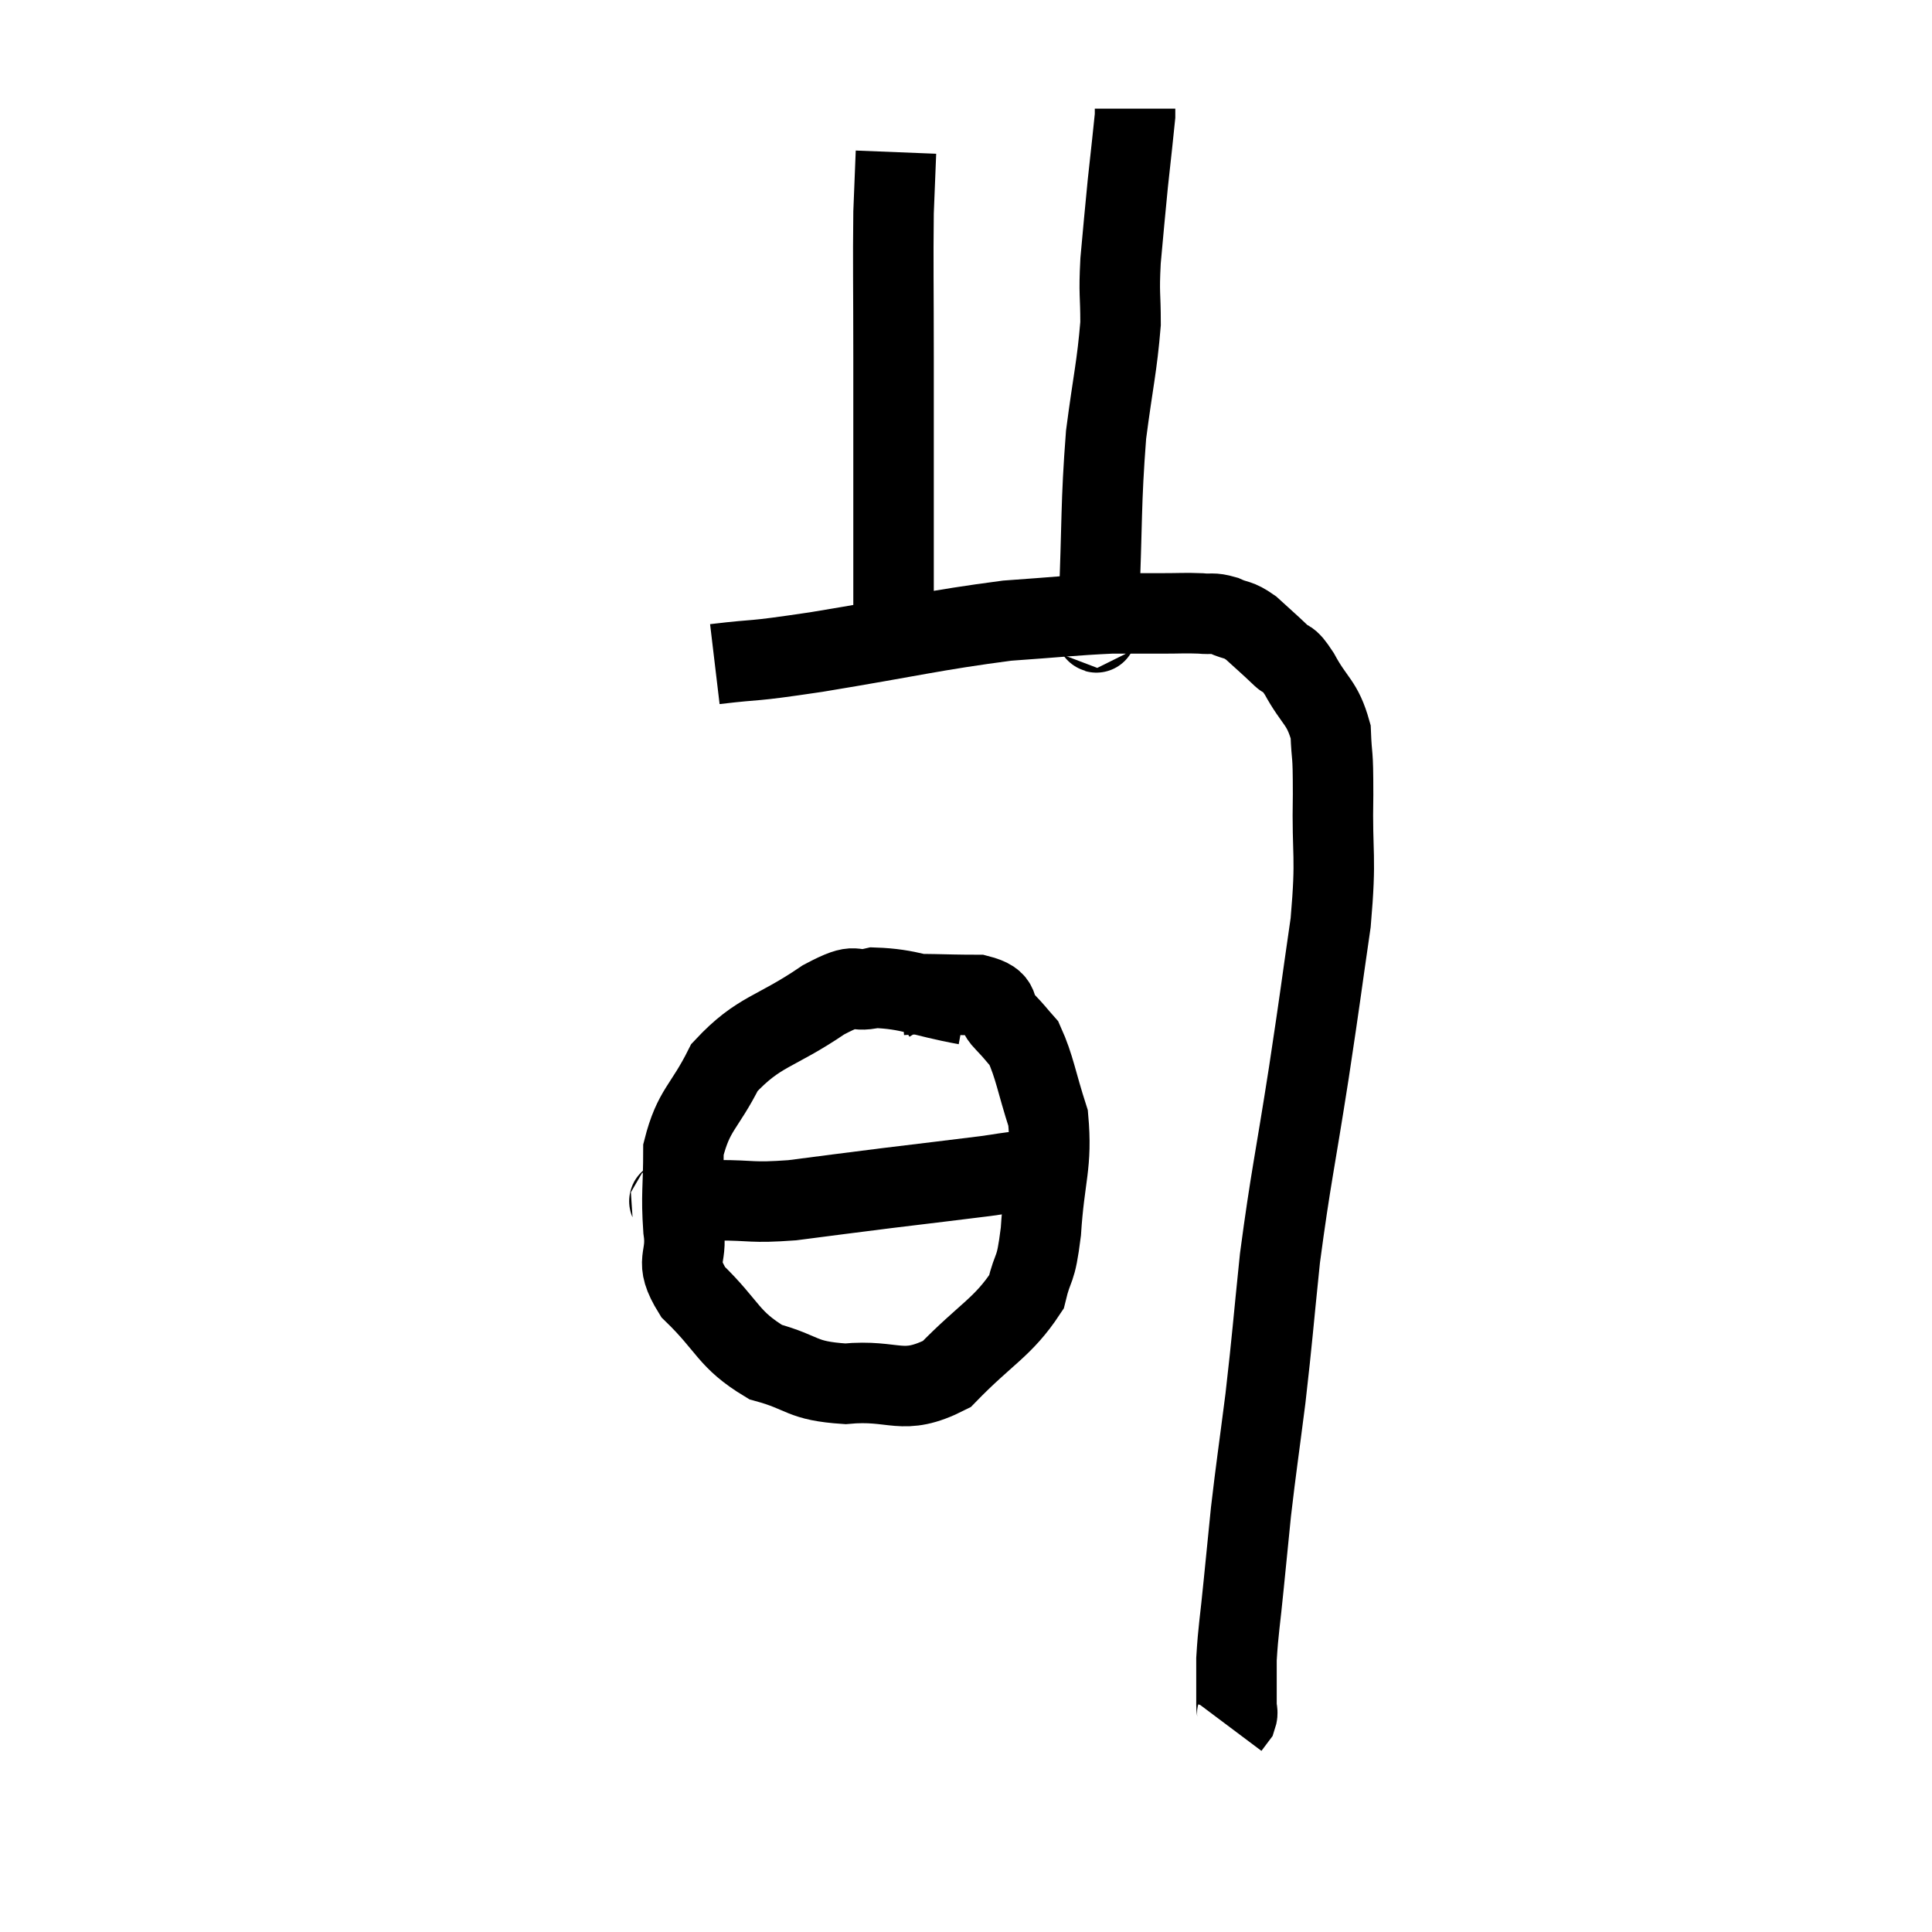 <svg width="48" height="48" viewBox="0 0 48 48" xmlns="http://www.w3.org/2000/svg"><path d="M 17.76 16.5 C 19.02 16.35, 18.465 16.47, 20.28 16.2 C 22.65 15.81, 23.19 15.66, 25.02 15.42 C 26.31 15.33, 26.64 15.285, 27.6 15.24 C 28.23 15.24, 28.305 15.24, 28.86 15.24 C 29.34 15.24, 29.43 15.225, 29.82 15.24 C 30.12 15.27, 30.105 15.21, 30.42 15.3 C 30.75 15.45, 30.735 15.36, 31.08 15.6 C 31.44 15.93, 31.5 15.975, 31.8 16.26 C 32.04 16.5, 31.965 16.26, 32.28 16.74 C 32.67 17.46, 32.85 17.43, 33.06 18.18 C 33.09 18.96, 33.12 18.555, 33.12 19.74 C 33.09 21.33, 33.21 21.195, 33.06 22.92 C 32.79 24.78, 32.835 24.555, 32.52 26.64 C 32.16 28.95, 32.07 29.235, 31.8 31.26 C 31.62 33, 31.62 33.165, 31.44 34.74 C 31.26 36.15, 31.215 36.405, 31.08 37.56 C 30.99 38.46, 30.99 38.445, 30.9 39.36 C 30.81 40.29, 30.765 40.47, 30.72 41.22 C 30.72 41.79, 30.72 42, 30.72 42.36 C 30.72 42.51, 30.765 42.525, 30.72 42.66 L 30.54 42.9" fill="none" stroke="black" stroke-width="2"></path><path d="M 22.2 15.48 C 22.2 13.68, 22.2 13.53, 22.2 11.88 C 22.2 10.38, 22.2 10.53, 22.2 8.88 C 22.2 7.08, 22.185 6.555, 22.2 5.28 C 22.23 4.53, 22.245 4.155, 22.26 3.78 C 22.26 3.78, 22.26 3.78, 22.26 3.78 C 22.26 3.78, 22.26 3.78, 22.26 3.78 L 22.26 3.78" fill="none" stroke="black" stroke-width="2"></path><path d="M 27.18 15.66 C 27.24 15.36, 27.225 16.275, 27.3 15.06 C 27.39 12.93, 27.345 12.555, 27.48 10.8 C 27.66 9.42, 27.75 9.12, 27.84 8.04 C 27.84 7.26, 27.795 7.35, 27.84 6.48 C 27.93 5.52, 27.93 5.46, 28.02 4.56 C 28.11 3.72, 28.155 3.345, 28.2 2.88 C 28.2 2.79, 28.2 2.745, 28.2 2.7 L 28.2 2.7" fill="none" stroke="black" stroke-width="2"></path><path d="M 24 24.96 C 22.86 24.75, 22.605 24.57, 21.72 24.54 C 21.09 24.69, 21.39 24.345, 20.46 24.84 C 19.23 25.68, 18.87 25.59, 18 26.52 C 17.49 27.54, 17.235 27.555, 16.98 28.56 C 16.98 29.55, 16.92 29.655, 16.98 30.54 C 17.1 31.32, 16.71 31.275, 17.22 32.1 C 18.12 32.97, 18.075 33.27, 19.02 33.84 C 20.01 34.11, 19.875 34.305, 21 34.38 C 22.26 34.26, 22.395 34.71, 23.52 34.14 C 24.51 33.12, 24.915 32.985, 25.5 32.1 C 25.68 31.35, 25.725 31.68, 25.86 30.6 C 25.95 29.19, 26.145 28.95, 26.04 27.78 C 25.74 26.85, 25.71 26.52, 25.44 25.92 C 25.2 25.65, 25.245 25.68, 24.96 25.38 C 24.63 25.05, 24.945 24.885, 24.3 24.72 C 23.34 24.72, 22.935 24.675, 22.38 24.72 L 22.08 24.9" fill="none" stroke="black" stroke-width="2"></path><path d="M 16.62 29.88 C 16.71 29.85, 16.5 29.835, 16.8 29.82 C 17.31 29.82, 17.1 29.82, 17.82 29.82 C 18.75 29.82, 18.63 29.895, 19.68 29.82 C 20.85 29.67, 20.82 29.67, 22.02 29.52 C 23.25 29.37, 23.64 29.325, 24.48 29.22 C 24.93 29.16, 25.005 29.13, 25.38 29.1 C 25.68 29.1, 25.71 29.1, 25.98 29.1 C 26.22 29.1, 26.34 29.1, 26.46 29.1 L 26.46 29.1" fill="none" stroke="black" stroke-width="2"></path></svg>